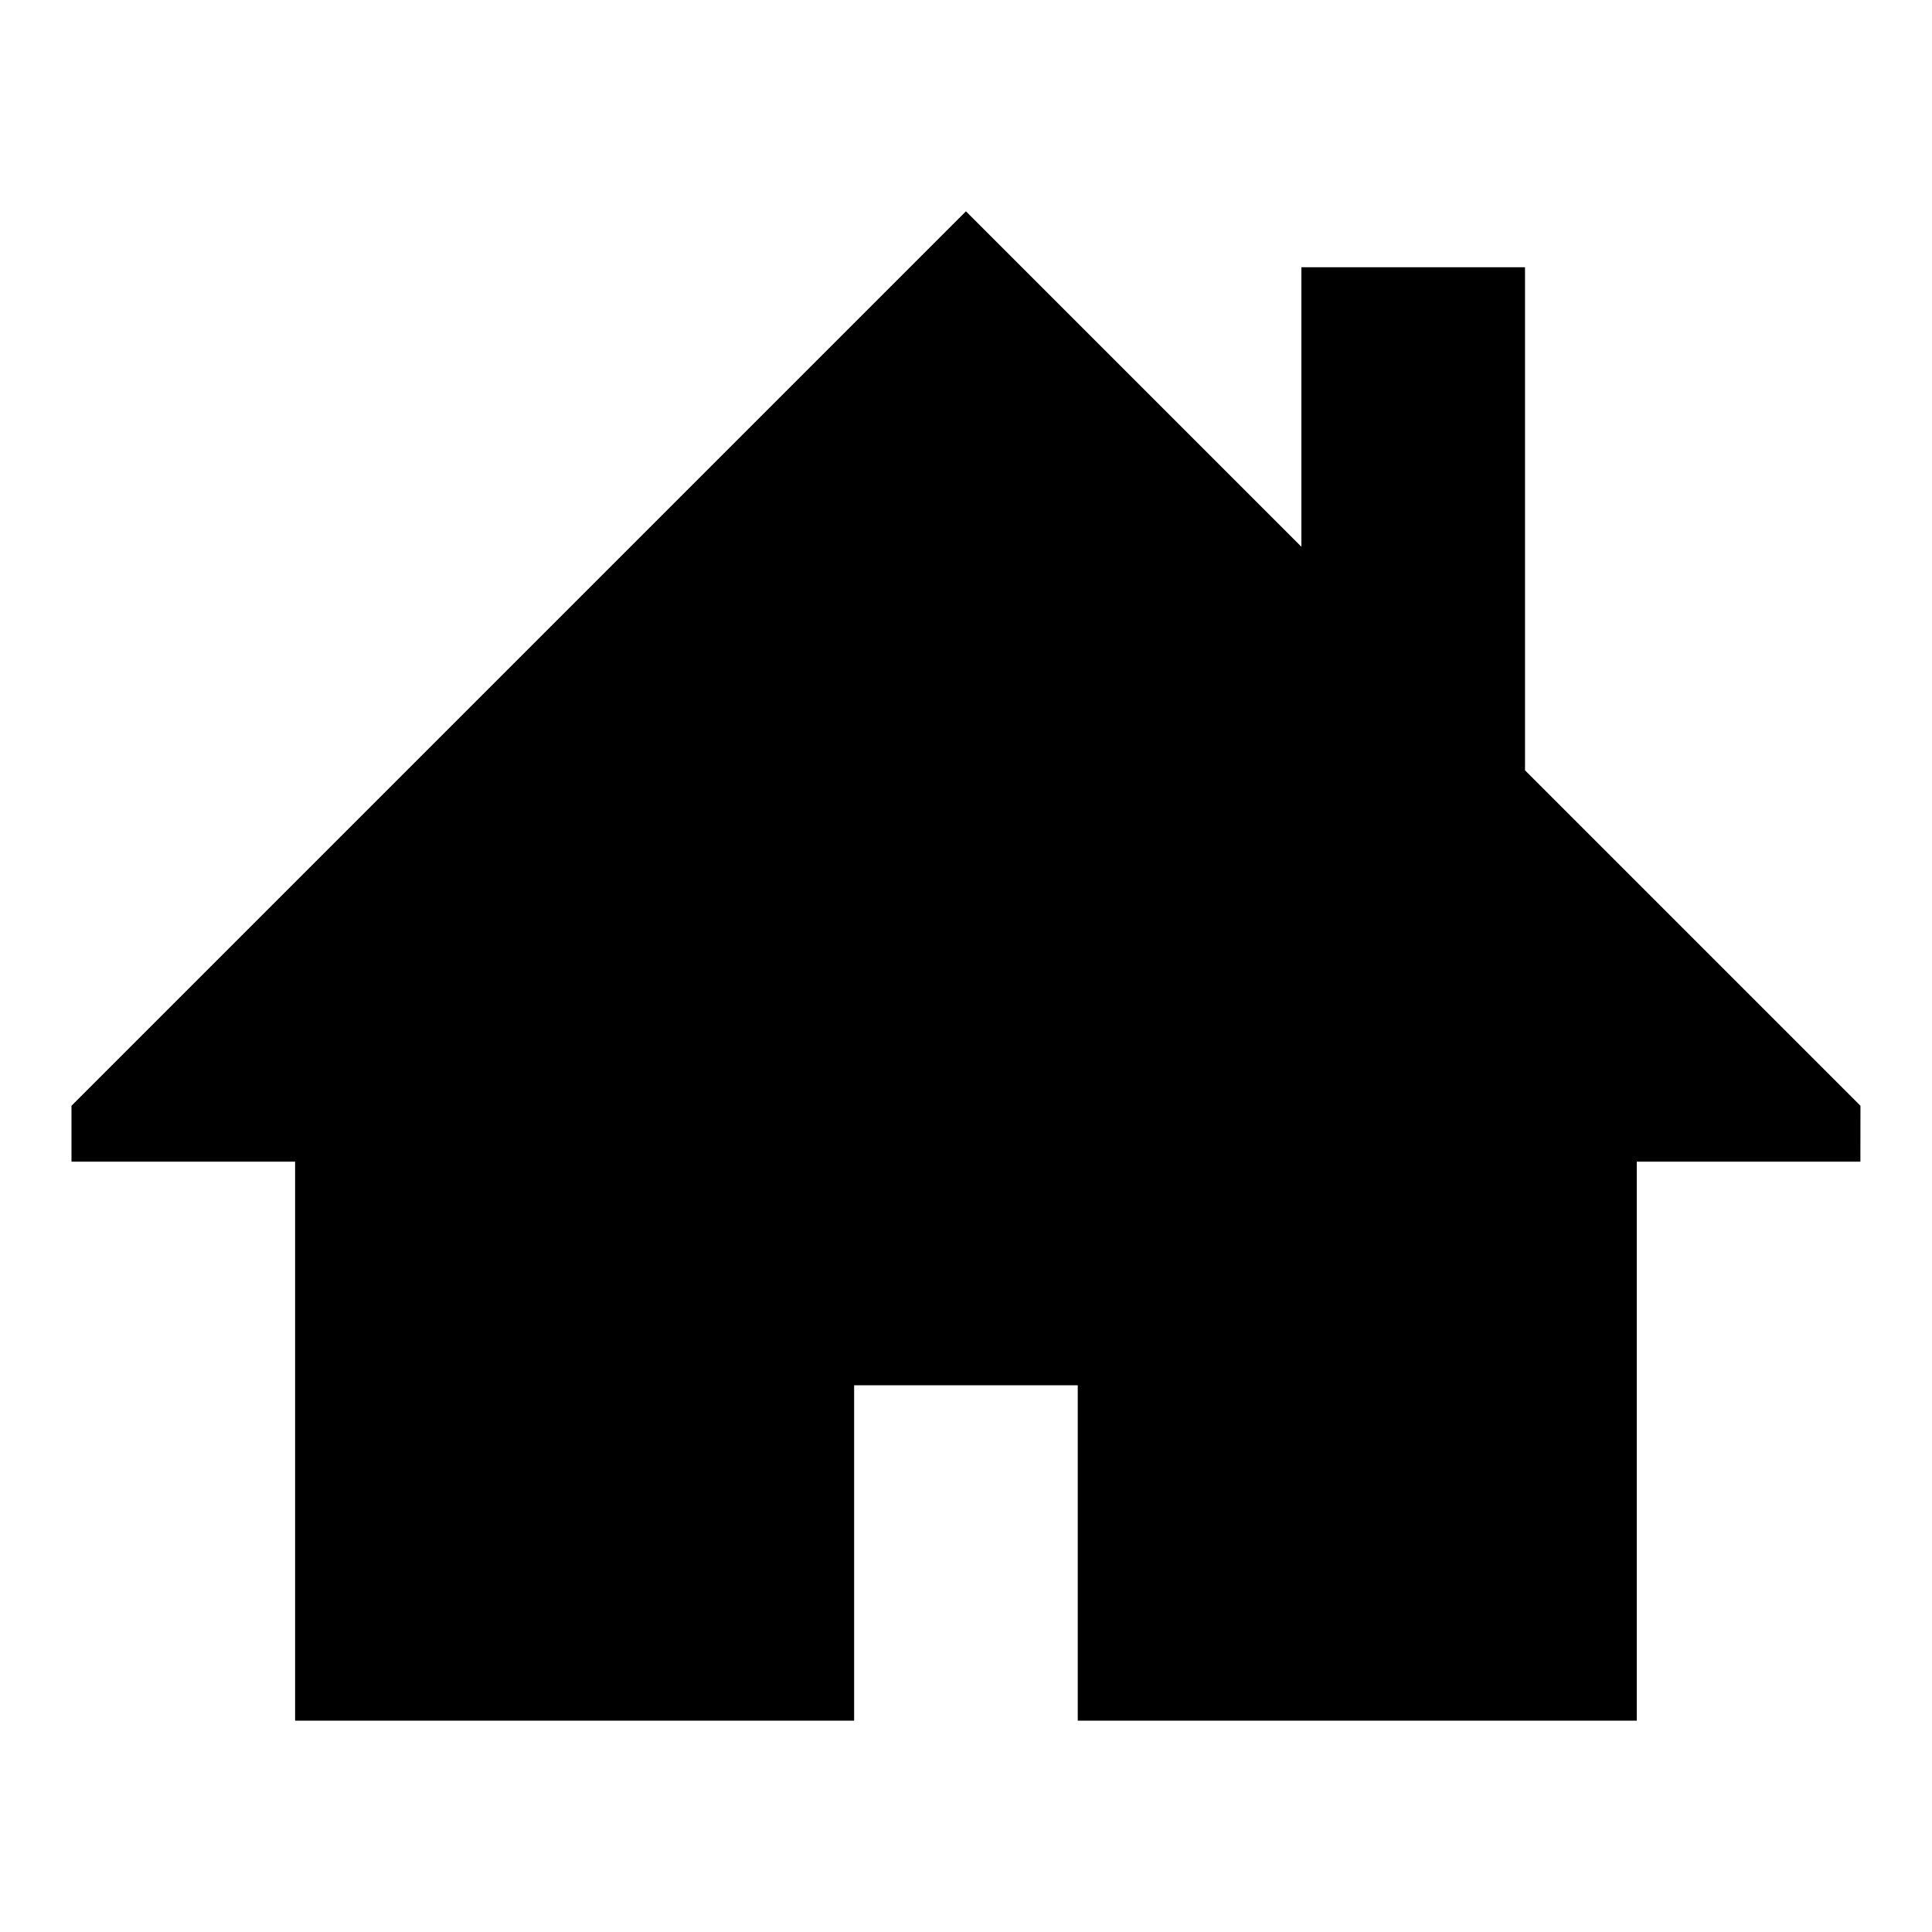 <?xml version="1.0" encoding="utf-8"?>
<!-- Generated by IcoMoon.io -->
<!DOCTYPE svg PUBLIC "-//W3C//DTD SVG 1.1//EN" "http://www.w3.org/Graphics/SVG/1.1/DTD/svg11.dtd">
<svg version="1.1" xmlns="http://www.w3.org/2000/svg" xmlns:xlink="http://www.w3.org/1999/xlink" width="32" height="32" viewBox="0 0 32 32">
<path d="M30.815 18.315l-5.556-5.556v-8.333h-3.704v4.63l-5.556-5.556-14.815 14.815v0.926h3.704v9.259h9.259v-5.556h3.704v5.556h9.259v-9.259h3.704z"></path>
</svg>
